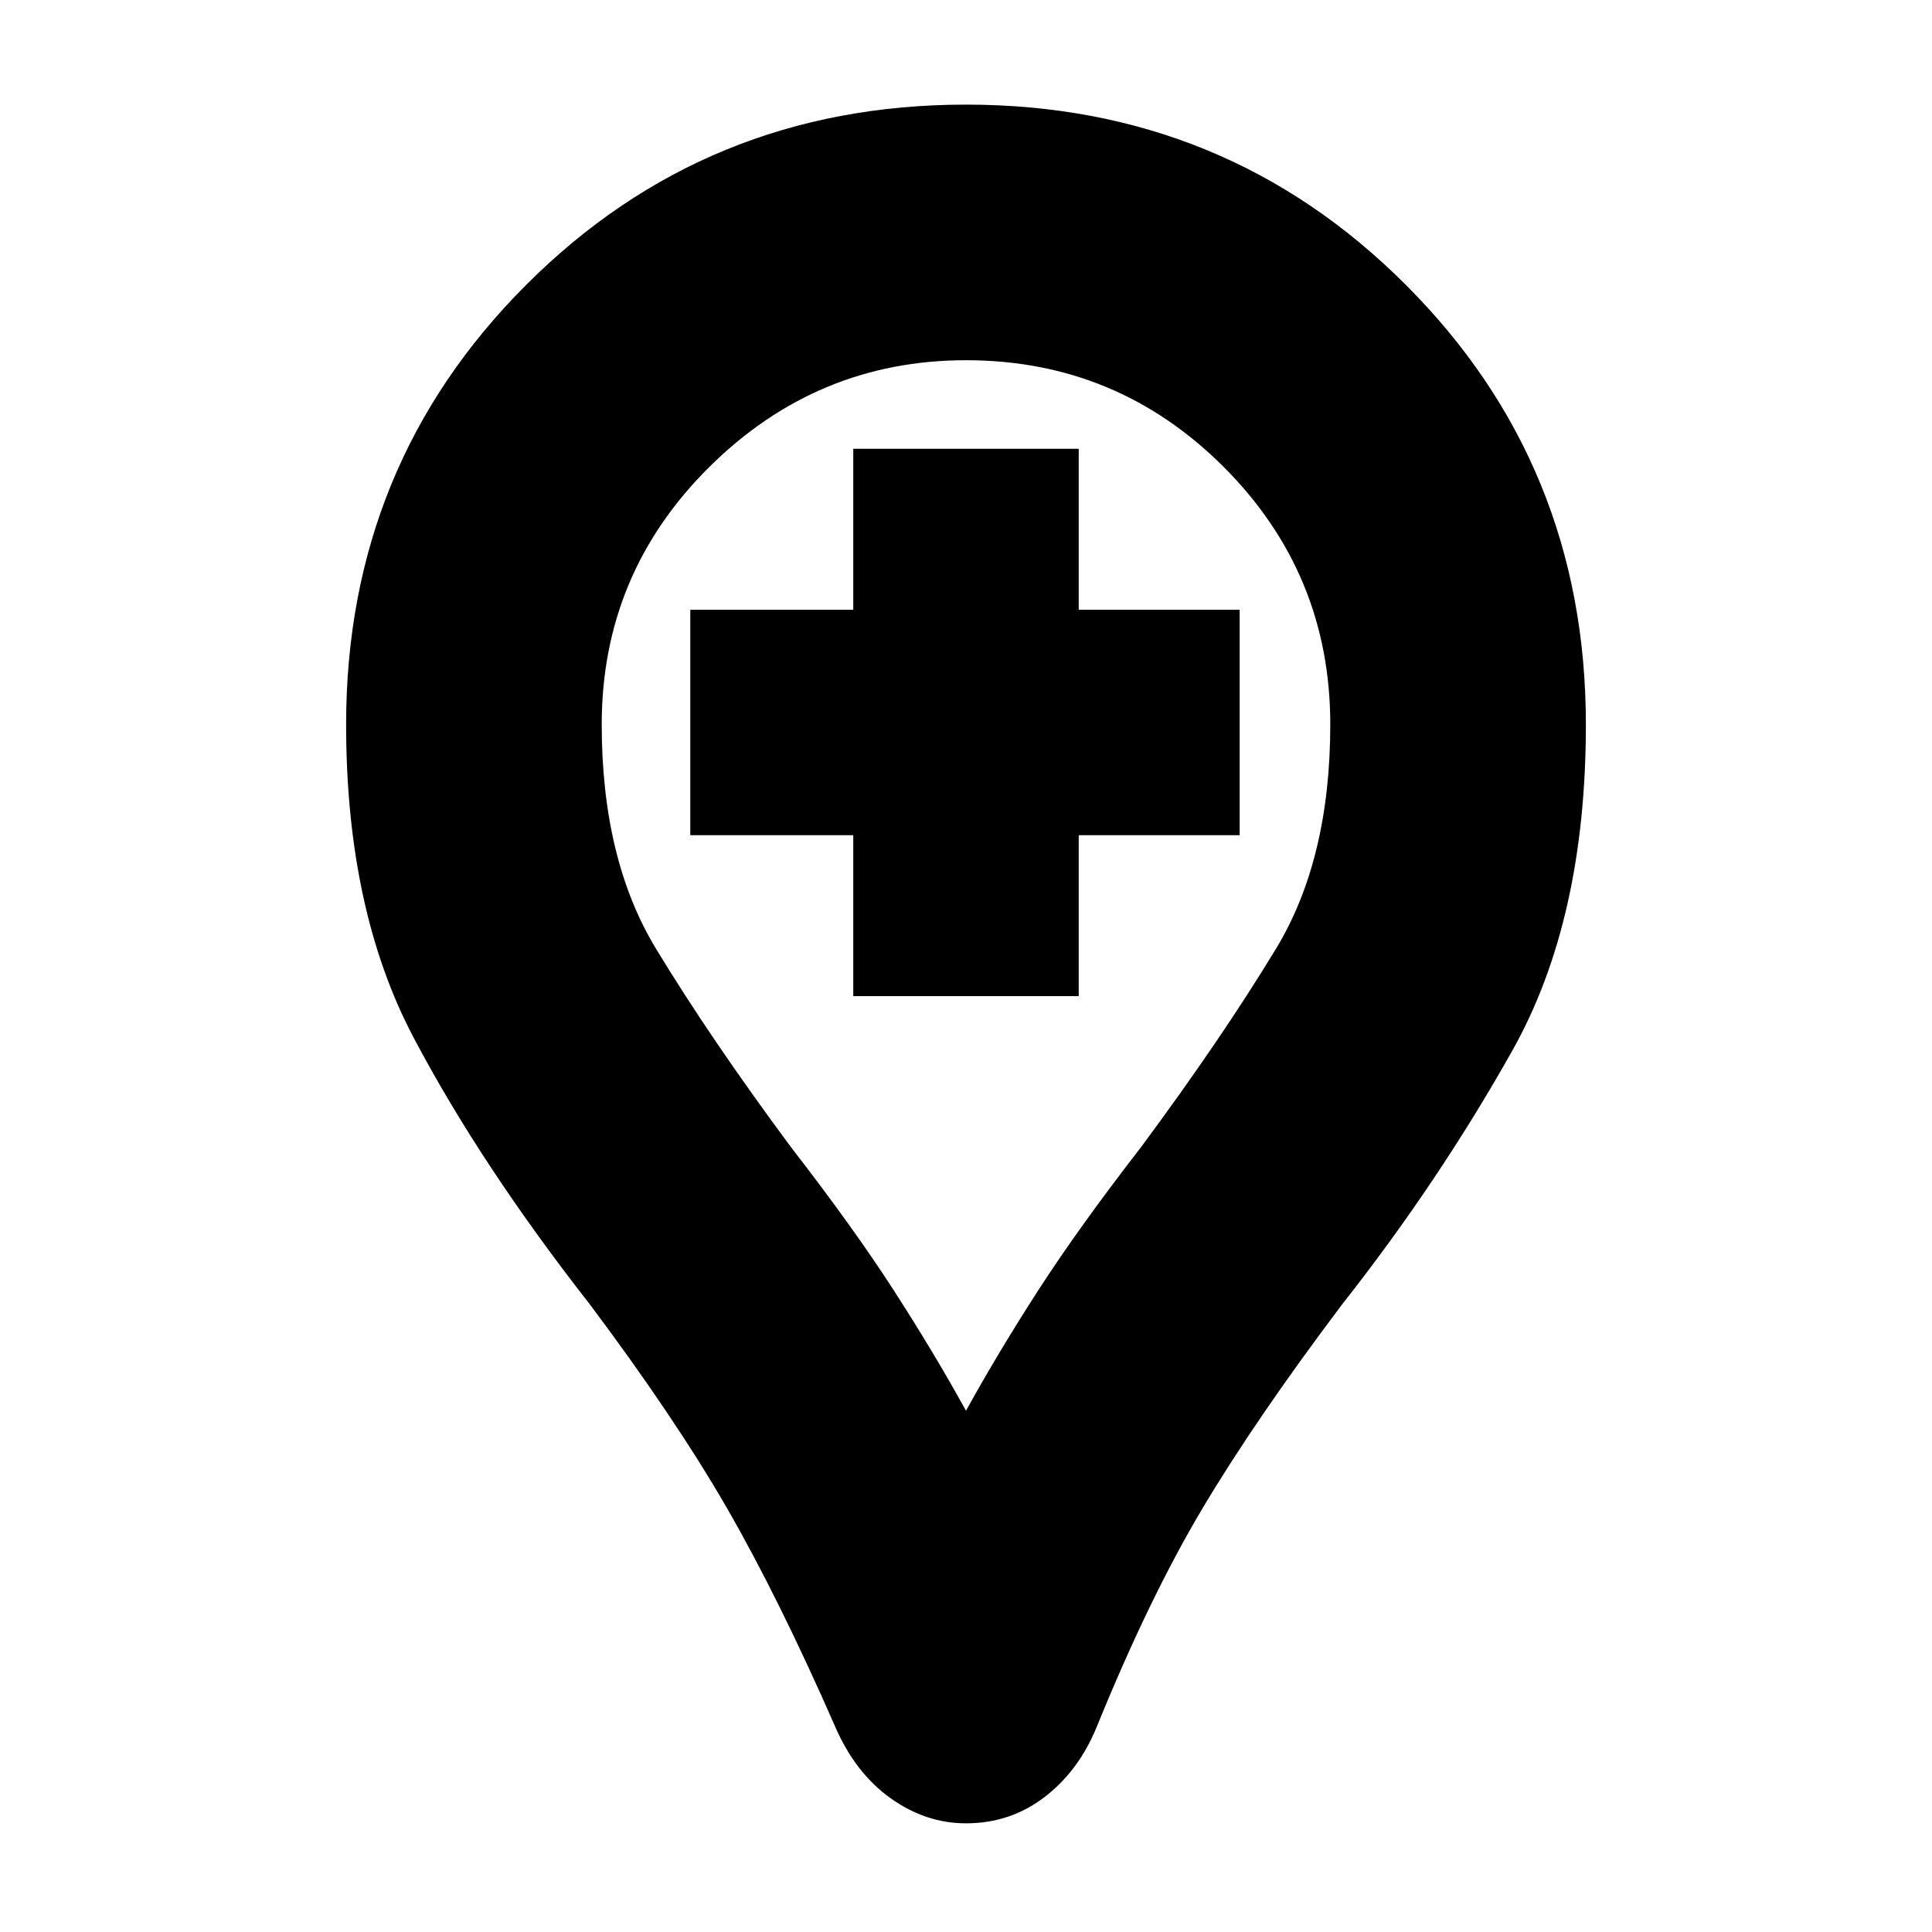 <svg xmlns="http://www.w3.org/2000/svg" height="20" width="20"><path d="M8.833 10.312H11.167V8.646H12.833V6.312H11.167V4.646H8.833V6.312H7.146V8.646H8.833ZM10 18.875Q9.583 18.875 9.219 18.615Q8.854 18.354 8.646 17.875Q8.062 16.542 7.521 15.604Q6.979 14.667 6.104 13.5Q4.979 12.062 4.281 10.74Q3.583 9.417 3.583 7.5Q3.583 4.812 5.448 2.948Q7.312 1.083 10 1.083Q12.688 1.083 14.552 2.948Q16.417 4.812 16.417 7.5Q16.417 9.521 15.656 10.875Q14.896 12.229 13.896 13.5Q13 14.688 12.448 15.615Q11.896 16.542 11.354 17.875Q11.167 18.333 10.812 18.604Q10.458 18.875 10 18.875ZM10 14.604Q10.333 14 10.75 13.354Q11.167 12.708 11.812 11.875Q12.646 10.75 13.208 9.823Q13.771 8.896 13.771 7.5Q13.771 5.938 12.667 4.833Q11.562 3.729 10 3.729Q8.458 3.729 7.344 4.833Q6.229 5.938 6.229 7.5Q6.229 8.896 6.792 9.823Q7.354 10.75 8.188 11.875Q8.833 12.708 9.25 13.354Q9.667 14 10 14.604ZM10 7.5Q10 7.5 10 7.5Q10 7.5 10 7.5Q10 7.5 10 7.5Q10 7.5 10 7.5Q10 7.5 10 7.5Q10 7.5 10 7.5Q10 7.5 10 7.5Q10 7.5 10 7.5Q10 7.5 10 7.5Q10 7.5 10 7.5Q10 7.5 10 7.5Q10 7.5 10 7.5Z"/></svg>
